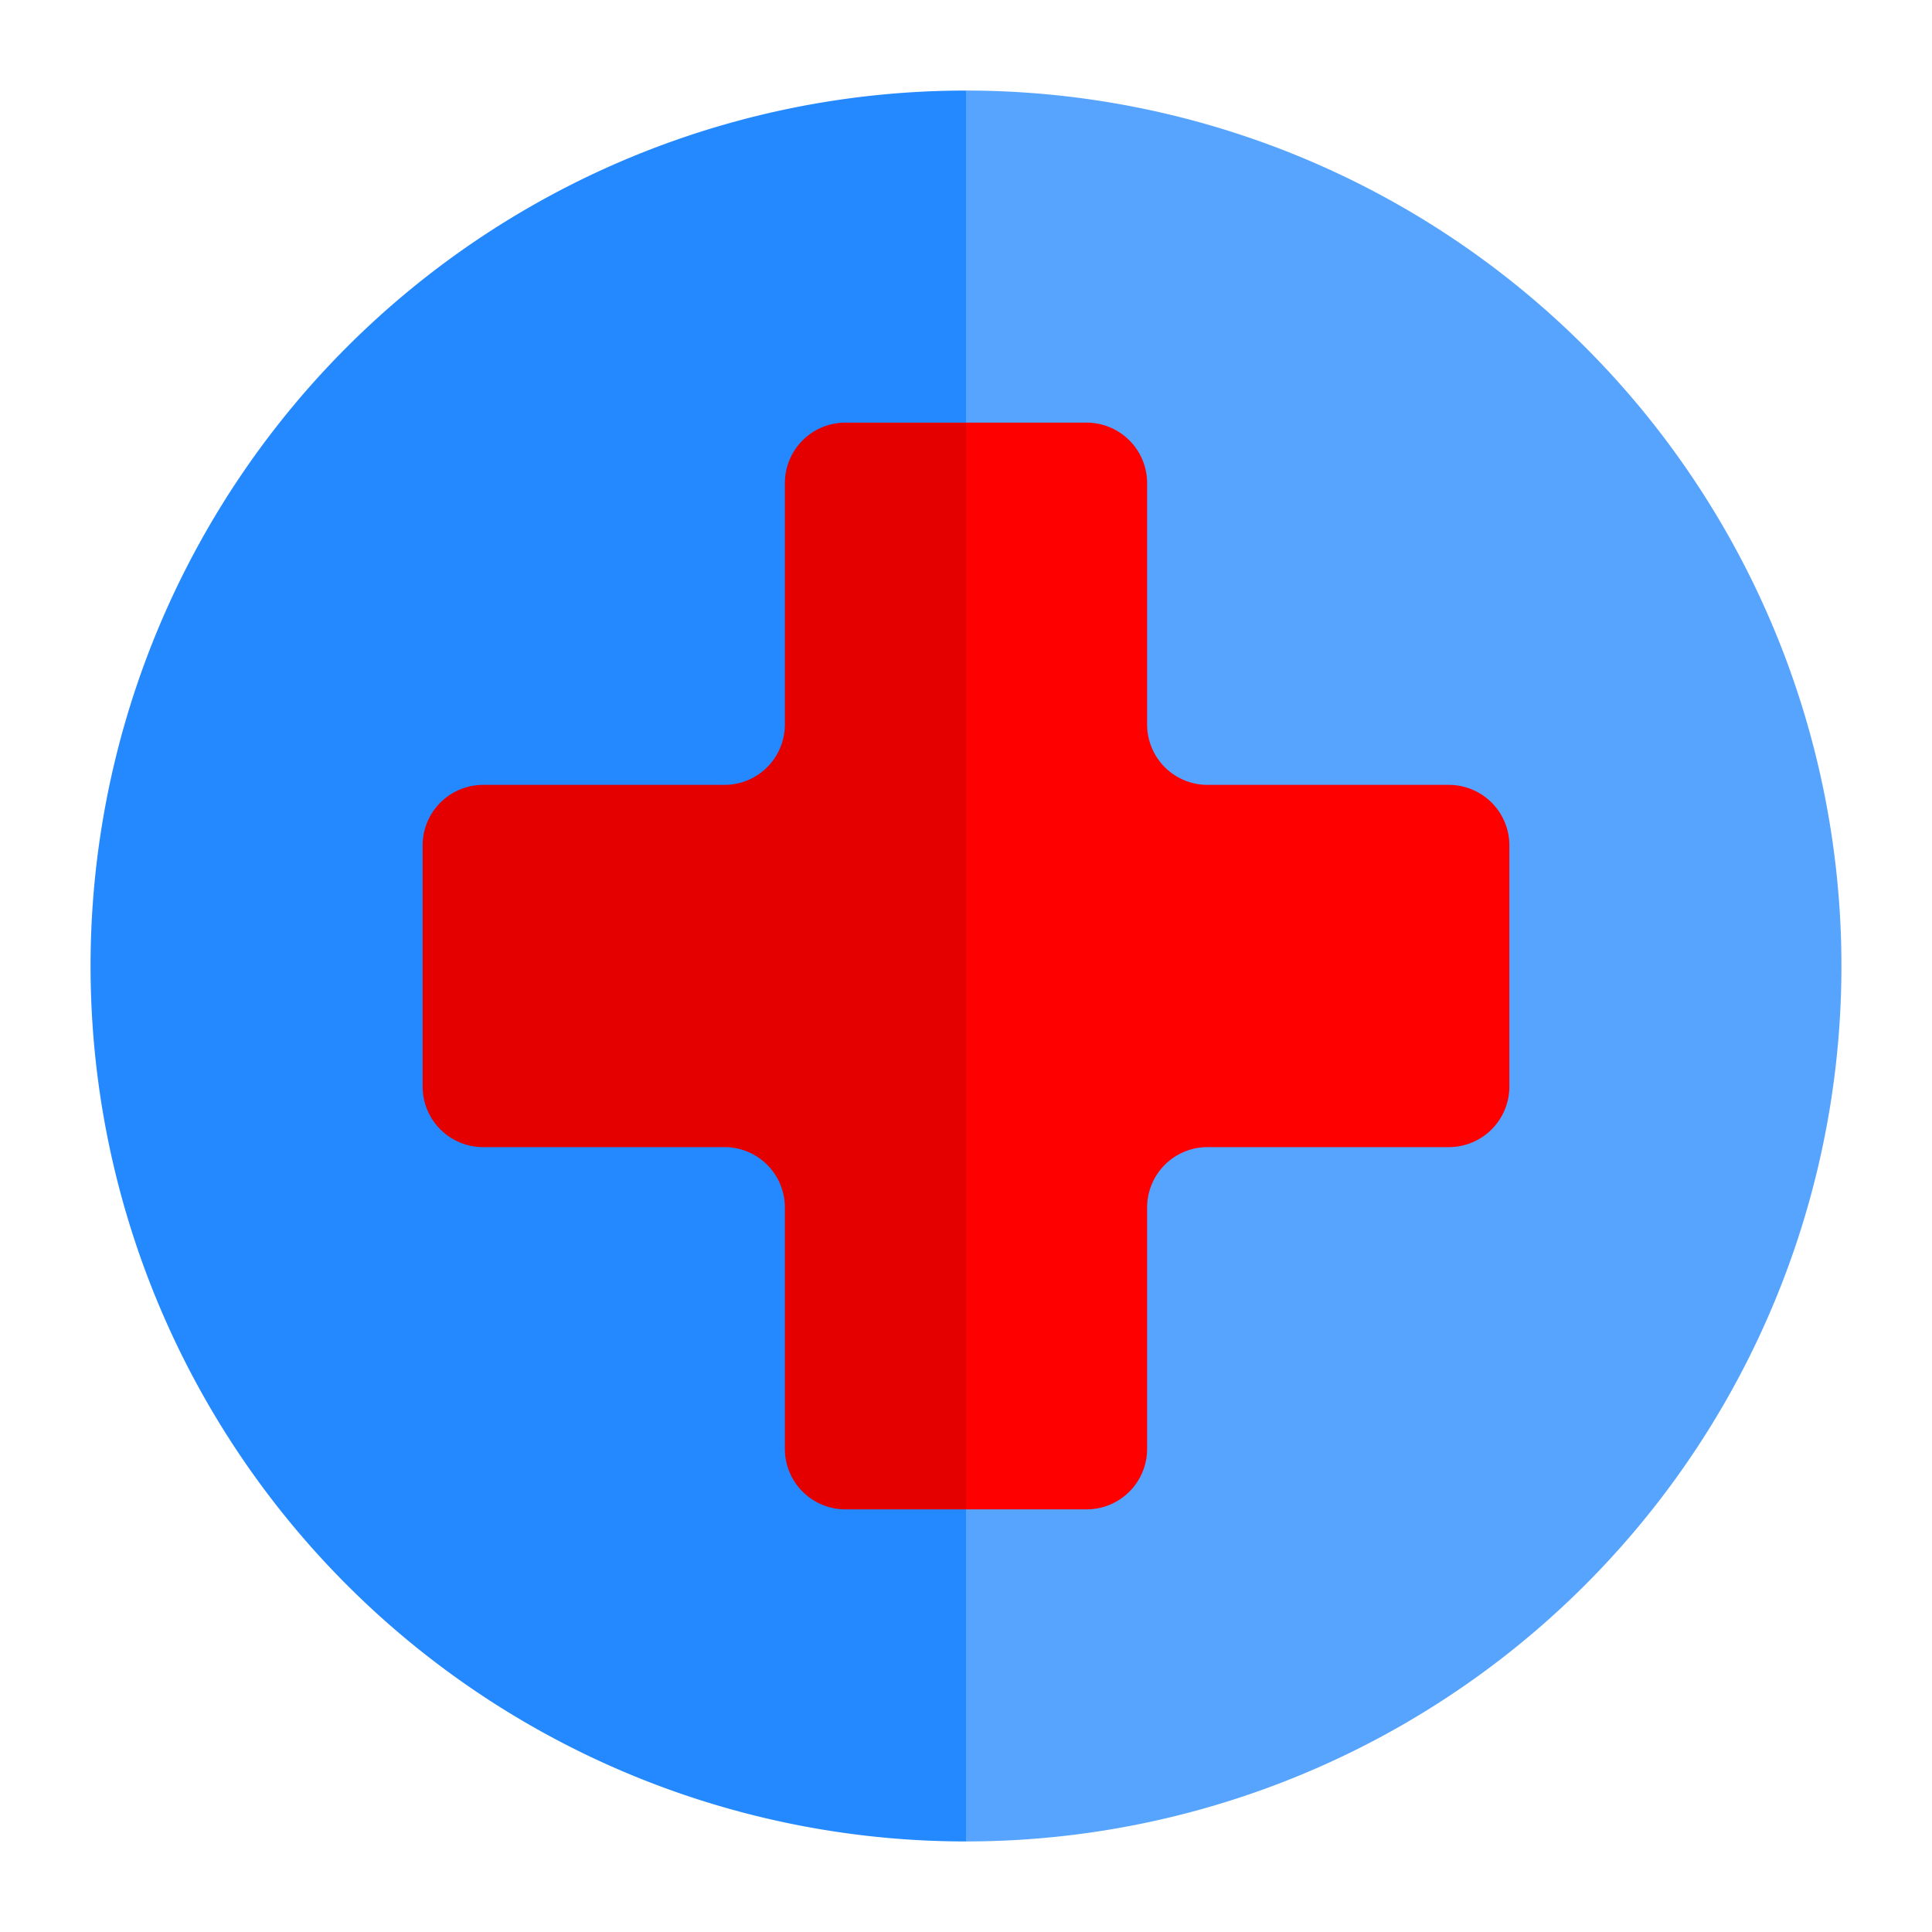 <svg height="512" viewBox="0 0 64 64" width="512" xmlns="http://www.w3.org/2000/svg"><path d="m3 32a29 29 0 0 0 29 29v-58a29 29 0 0 0 -29 29z" fill="#2488ff"/><path d="m32 3v58a29 29 0 0 0 0-58z" fill="#57a4ff"/><path d="m48 26h-8a2 2 0 0 1 -2-2v-8a2.006 2.006 0 0 0 -2-2h-4v36h4a2.006 2.006 0 0 0 2-2v-8a2 2 0 0 1 2-2h8a2.006 2.006 0 0 0 2-2v-8a2.006 2.006 0 0 0 -2-2z" fill="#f00"/><path d="m28 14a2.006 2.006 0 0 0 -2 2v8a2 2 0 0 1 -2 2h-8a2.006 2.006 0 0 0 -2 2v8a2.006 2.006 0 0 0 2 2h8a2 2 0 0 1 2 2v8a2.006 2.006 0 0 0 2 2h4v-36z" fill="#e50000"/></svg>